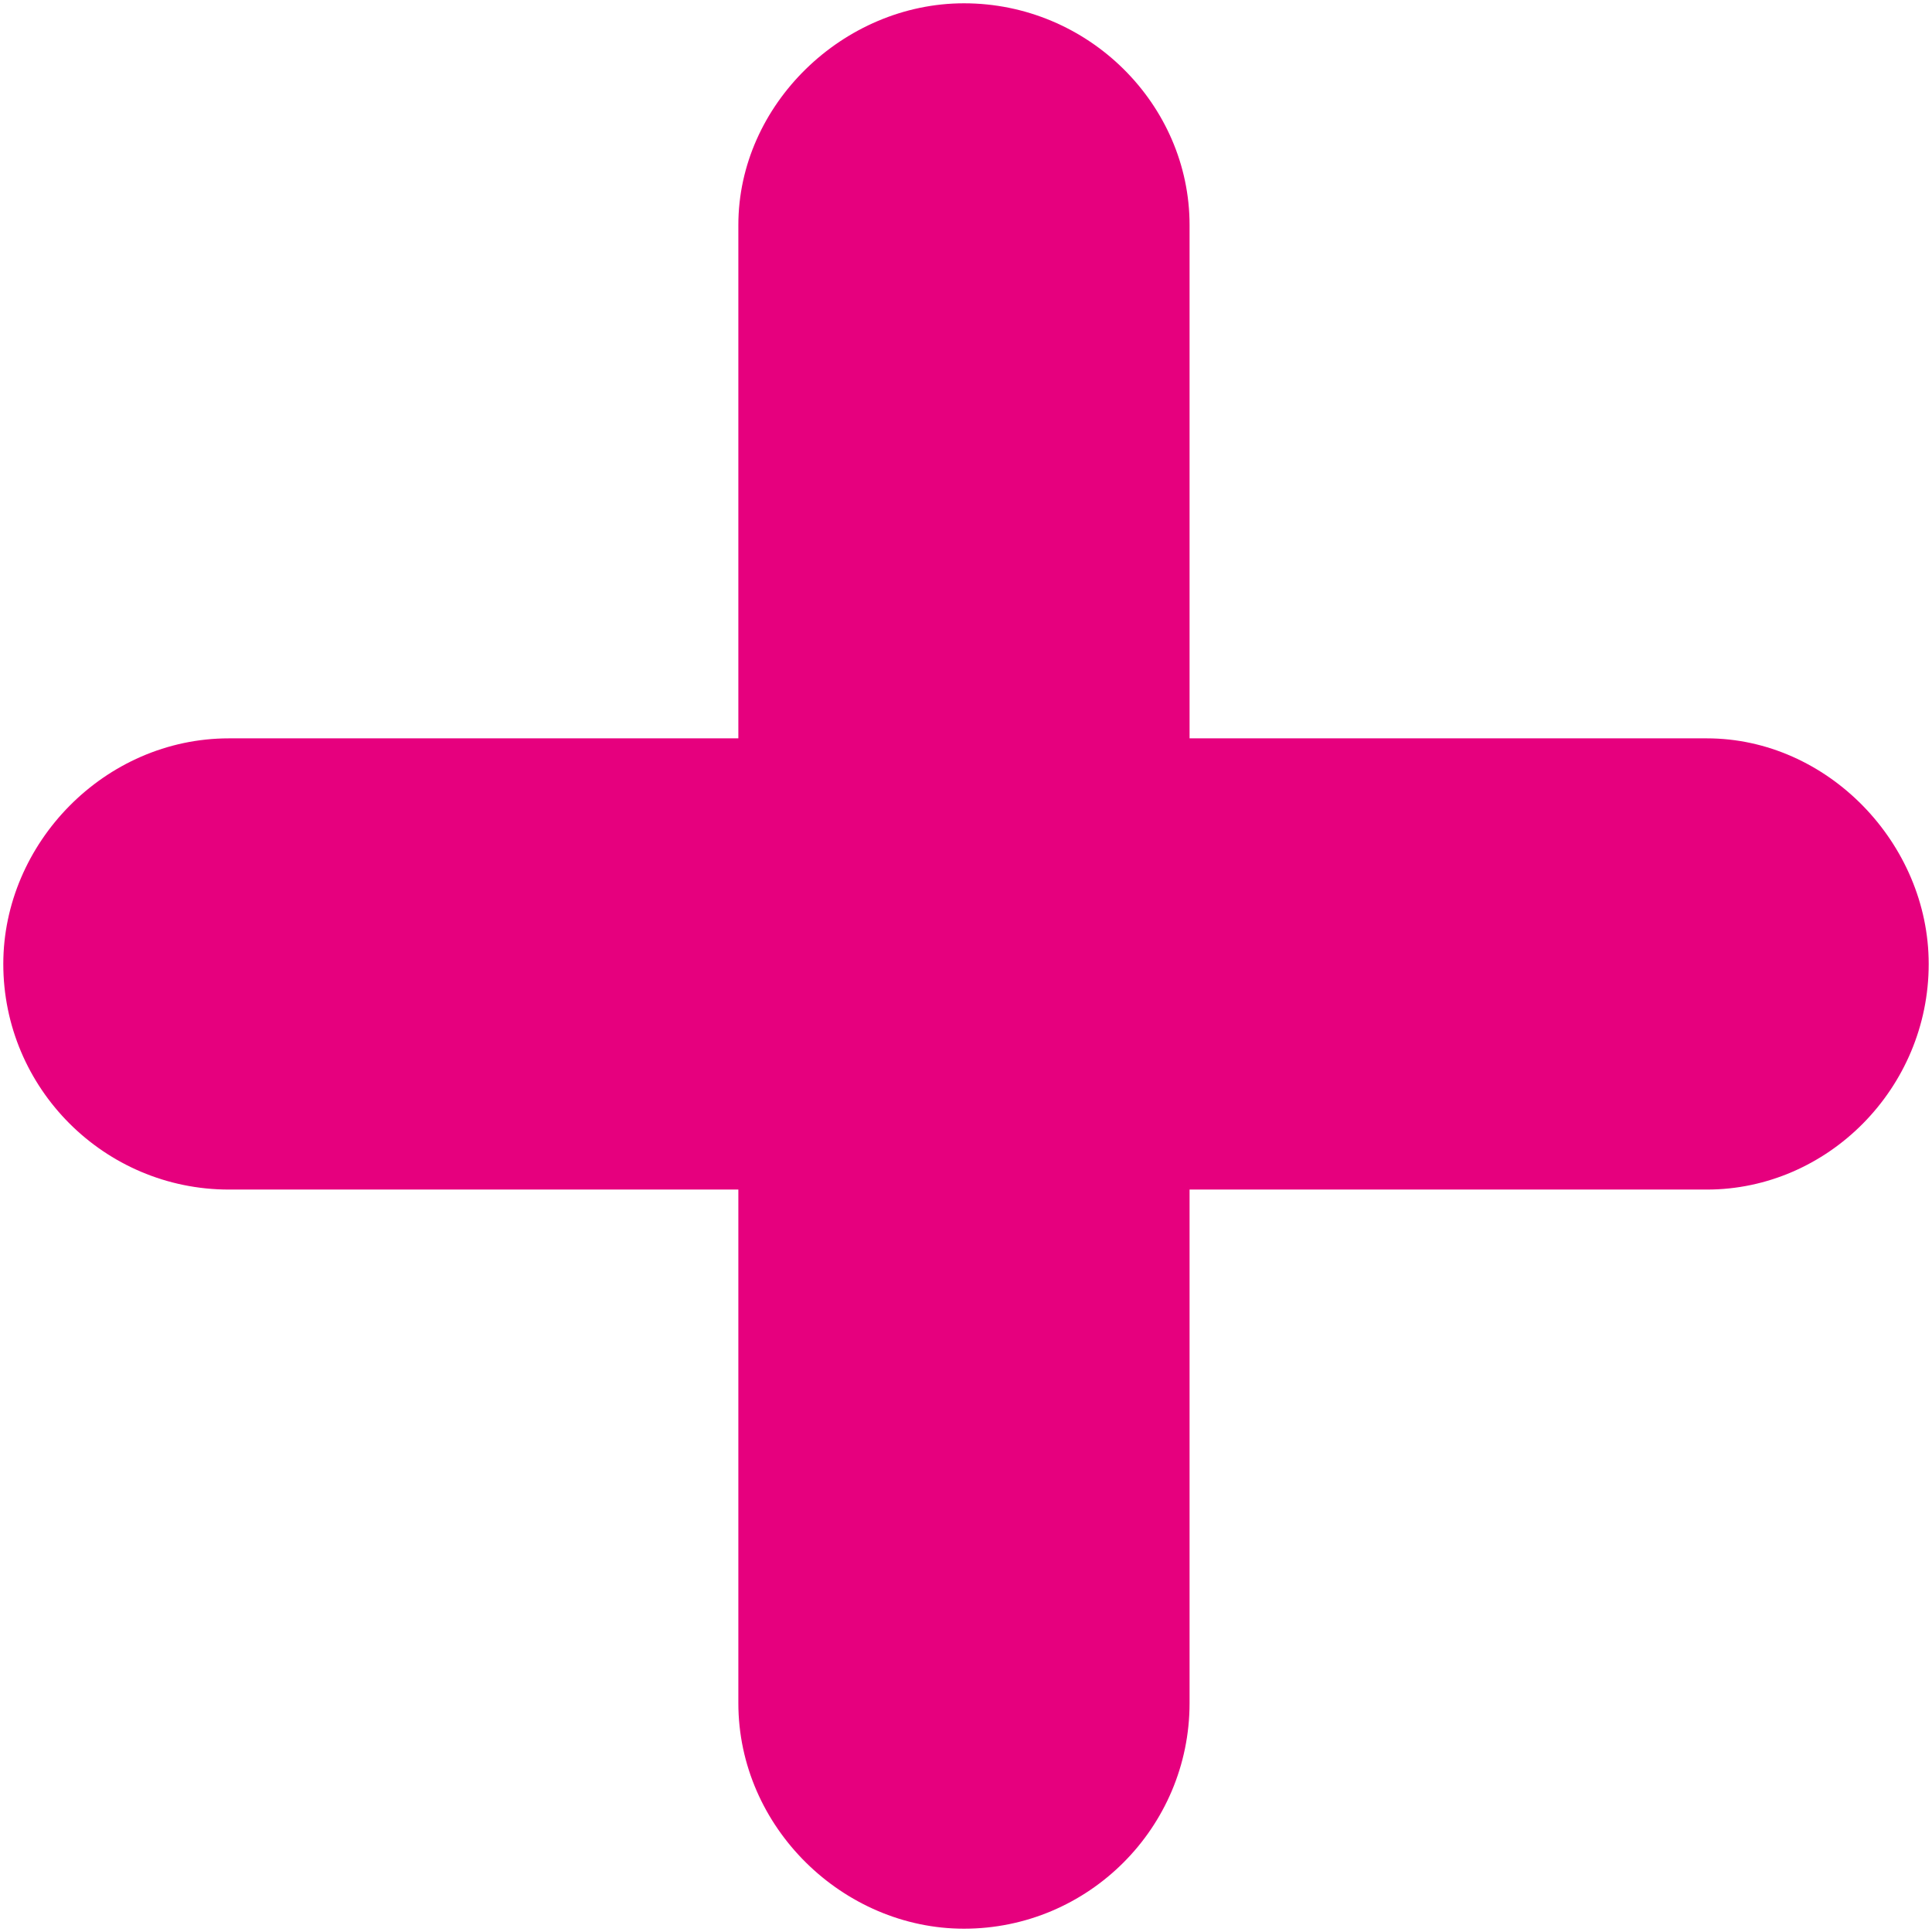 <svg xmlns="http://www.w3.org/2000/svg" width="386" height="386">
    <path
        d="M237.667 147.518h103.349c24.118 0 44.325 20.99 44.325 45.075 0 24.867-20.207 45.074-44.325 45.074H237.667v102.6c0 24.867-20.207 45.074-45.074 45.074-24.086 0-45.075-20.207-45.075-45.074v-102.6H45.734c-24.868 0-45.075-20.207-45.075-45.074 0-24.086 20.207-45.075 45.075-45.075h101.784V44.952c0-24.086 20.989-44.293 45.075-44.293 24.867 0 45.074 20.207 45.074 44.293z"
        fill="#E6007E" />
</svg>